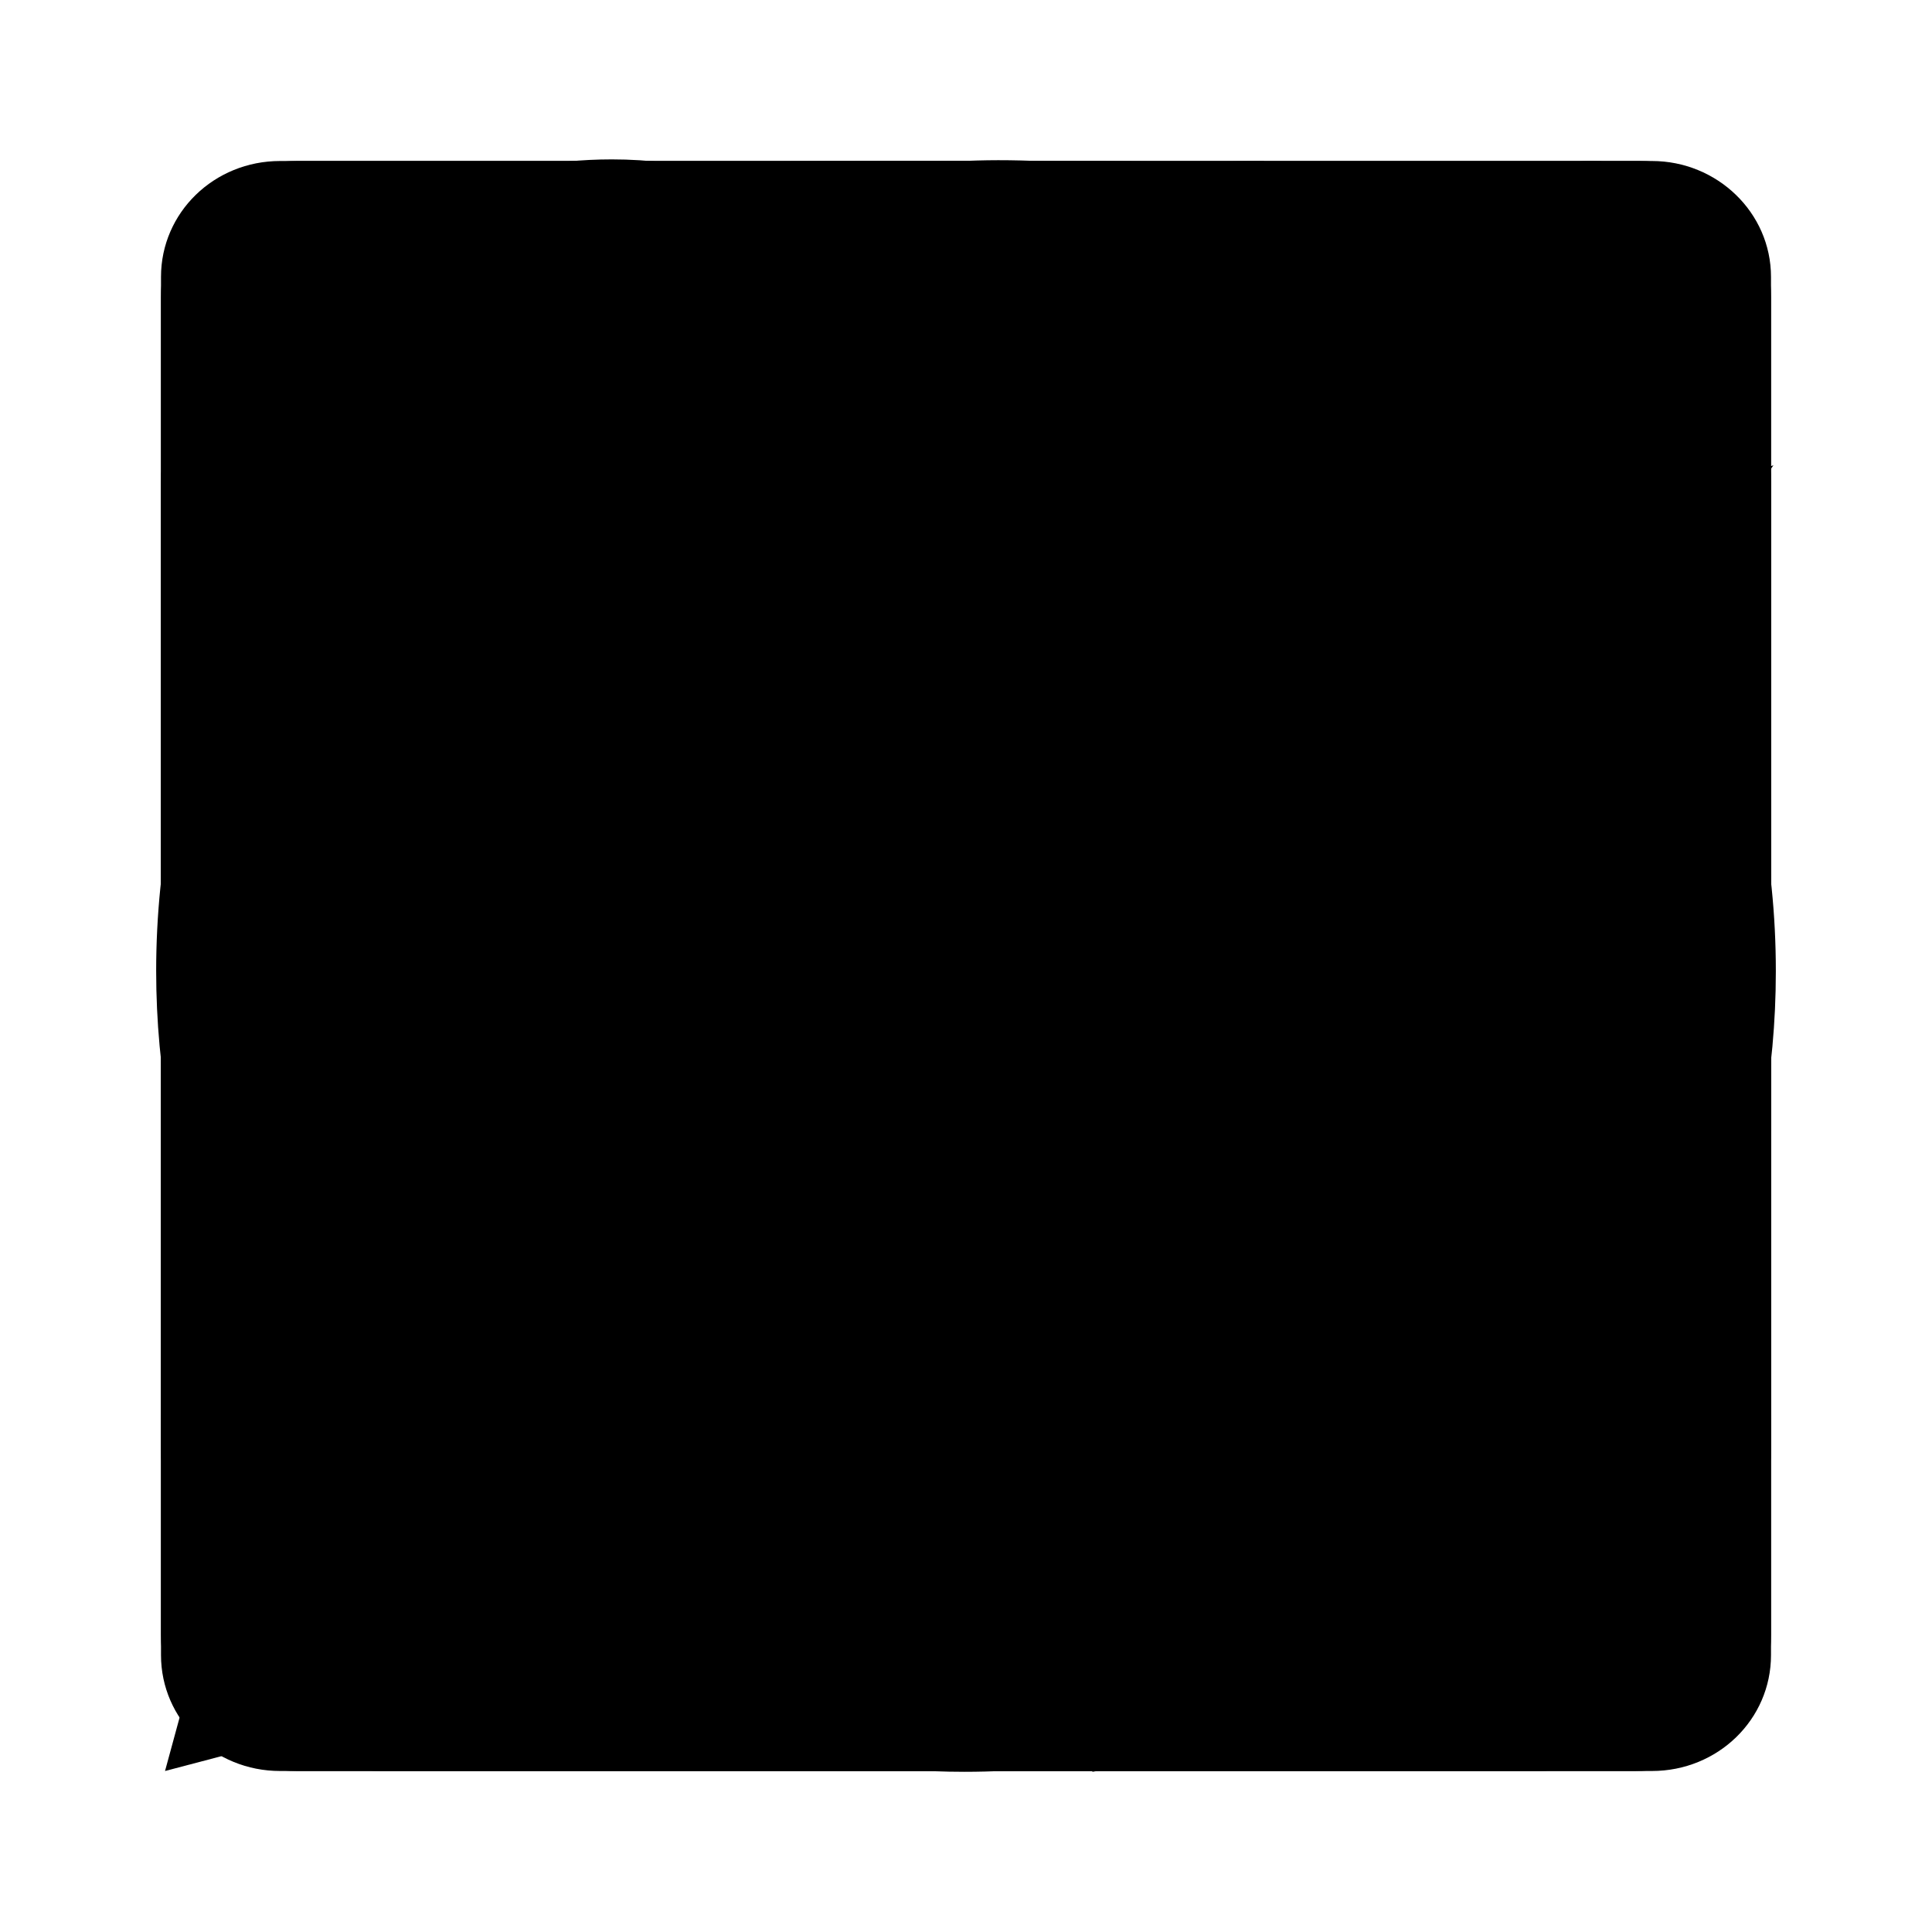 <?xml version="1.0" encoding="UTF-8"?><svg id="logo" xmlns="http://www.w3.org/2000/svg" viewBox="0 0 24 24"><path id="blogger" d="M20.31,22H3.69c-.94,0-1.69-.75-1.69-1.69V3.69c0-.94,.75-1.69,1.69-1.69H20.37c.88,0,1.63,.75,1.63,1.69V20.31c0,.94-.75,1.69-1.69,1.69ZM12,5.31h-2.5c-2.31,0-4.19,1.88-4.19,4.19v5c0,2.31,1.88,4.19,4.19,4.19h5c2.31,0,4.19-1.88,4.19-4.19v-3.31c0-.5-.38-.88-.87-.88h-.81c-.44,0-.81-.37-.81-.81,0-2.31-1.88-4.19-4.19-4.19h0Zm2.56,10h-5.06c-.44,0-.81-.37-.81-.81s.37-.81,.81-.81h5.06c.44,0,.81,.37,.81,.81s-.37,.81-.81,.81h0Zm-2.13-6.63c.44,0,.81,.37,.81,.81s-.37,.81-.81,.81h-3c-.44,0-.81-.37-.81-.81s.37-.81,.81-.81c0,0,3,0,3,0Z"/><path id="email" d="M20,8l-8,5L4,8v-2l8,5,8-5m0-2H4c-1.11,0-2,.89-2,2v12c0,1.1,.9,2,2,2H20c1.1,0,2-.9,2-2V6c0-1.11-.9-2-2-2Z"/><path id="facebook" d="M22.06,12.06c0-5.56-4.5-10.06-10.06-10.06S1.94,6.5,1.94,12.06c0,5.02,3.68,9.18,8.49,9.94v-7.03h-2.55v-2.91h2.55v-2.22c0-2.52,1.5-3.91,3.8-3.91,1.1,0,2.25,.2,2.25,.2v2.48h-1.27c-1.25,0-1.64,.78-1.64,1.57v1.89h2.79l-.45,2.91h-2.34v7.03c4.81-.76,8.49-4.92,8.49-9.94Z"/><path id="linkedin" d="M19.04,19.04h-2.96v-4.64c0-1.11-.02-2.53-1.54-2.53s-1.78,1.2-1.78,2.45v4.72h-2.96V9.5h2.84v1.3h.04c.4-.75,1.36-1.54,2.81-1.54,3,0,3.56,1.97,3.56,4.55v5.24h0ZM6.45,8.19c-.95,0-1.72-.77-1.72-1.72s.77-1.72,1.72-1.72,1.72,.77,1.72,1.72-.77,1.72-1.72,1.72Zm1.49,10.85h-2.97V9.5h2.97v9.54ZM20.52,2H3.48c-.82,0-1.48,.64-1.48,1.44V20.56c0,.8,.66,1.44,1.48,1.44H20.52c.82,0,1.48-.64,1.48-1.44V3.44c0-.8-.67-1.44-1.48-1.44h0Z"/><path id="pinterest" d="M12.01,2C6.5,2,2.02,6.47,2.02,11.99c0,4.23,2.63,7.85,6.35,9.3-.09-.79-.17-2,.03-2.87,.18-.78,1.17-4.96,1.17-4.96,0,0-.3-.6-.3-1.48,0-1.39,.81-2.43,1.81-2.43,.85,0,1.26,.64,1.26,1.41,0,.86-.54,2.14-.83,3.33-.24,.99,.5,1.8,1.48,1.8,1.77,0,3.14-1.87,3.14-4.57,0-2.38-1.72-4.06-4.17-4.06-2.84,0-4.51,2.13-4.51,4.33,0,.86,.33,1.79,.74,2.28,.08,.1,.09,.19,.07,.29-.08,.31-.24,1-.28,1.14-.04,.19-.14,.23-.33,.14-1.25-.57-2.03-2.4-2.03-3.87,0-3.15,2.29-6.04,6.6-6.04,3.46,0,6.16,2.47,6.16,5.77s-2.17,6.22-5.19,6.22c-1.01,0-1.96-.52-2.3-1.15l-.62,2.37c-.22,.87-.84,1.96-1.25,2.62,.94,.29,1.92,.45,2.96,.45,5.51,0,9.99-4.47,9.99-9.99,0-5.52-4.48-9.99-9.99-9.99l.03-.02Z"/><path id="reddit" d="M12,2C6.48,2,2,6.48,2,12s4.48,10,10,10,10-4.48,10-10S17.52,2,12,2Zm4.18,3.95c.57,0,1.04,.47,1.04,1.04,0,.58-.48,1.04-1.05,1.03-.55,0-1-.44-1.03-.98l-2.16-.46-.67,3.12c1.52,.06,2.9,.53,3.89,1.24,.26-.26,.61-.41,1.01-.41,.81,0,1.46,.66,1.46,1.46,0,.6-.36,1.11-.84,1.35,.02,.14,.04,.29,.03,.43,0,2.25-2.61,4.06-5.84,4.06s-5.84-1.81-5.84-4.06c0-.15,.01-.31,.04-.45-.53-.23-.87-.76-.87-1.33,0-.81,.66-1.46,1.46-1.46,.39,0,.75,.16,1.01,.41,1.01-.74,2.4-1.19,3.95-1.24l.74-3.49c.02-.07,.06-.13,.12-.16,.06-.03,.13-.05,.2-.03l2.42,.51c.17-.36,.53-.59,.92-.58Zm-6.47,6.05c-.57,0-1.04,.47-1.04,1.04s.47,1.04,1.04,1.04,1.04-.47,1.04-1.04-.47-1.04-1.04-1.04h0Zm4.58,0c-.57,0-1.04,.47-1.04,1.04s.47,1.04,1.04,1.04,1.04-.47,1.04-1.04-.47-1.04-1.04-1.04Zm-4.55,3.32c-.07,0-.14,.03-.19,.08-.11,.11-.11,.28,0,.39,.7,.7,2.07,.76,2.47,.76s1.75-.05,2.47-.76c.1-.11,.11-.27,.02-.39-.11-.11-.28-.11-.39,0-.46,.44-1.4,.61-2.09,.61s-1.65-.16-2.09-.61c-.05-.05-.12-.08-.19-.08h0Z"/><path id="skype" d="M12.06,17.73c-3.35,0-4.85-1.65-4.85-2.89,0-.64,.47-1.08,1.11-1.08,1.44,0,1.06,2.06,3.74,2.06,1.37,0,2.13-.75,2.13-1.51,0-.46-.22-.97-1.13-1.19l-2.98-.75c-2.4-.6-2.84-1.91-2.84-3.13,0-2.54,2.38-3.49,4.62-3.49,2.06,0,4.49,1.14,4.49,2.67,0,.65-.57,1.03-1.21,1.03-1.22,0-1-1.7-3.47-1.7-1.22,0-1.91,.55-1.91,1.35s.96,1.05,1.8,1.24l2.2,.49c2.41,.54,3.02,1.95,3.02,3.29,0,2.06-1.59,3.6-4.77,3.6m9.24-4.07l-.02,.11-.04-.2s.04,.06,.05,.1c.1-.56,.15-1.14,.15-1.71,0-1.27-.25-2.51-.75-3.68-.47-1.12-1.16-2.14-2.02-3-.87-.86-1.87-1.55-3-2.02-1.1-.53-2.33-.78-3.61-.78-.6,0-1.2,.06-1.79,.17l.1,.05-.2-.03,.1-.02c-.8-.43-1.7-.66-2.62-.66-1.49,0-2.89,.58-3.95,1.64-1.05,1.06-1.64,2.46-1.64,3.96,0,.95,.24,1.89,.7,2.71l.02-.1,.03,.2-.05-.1c-.1,.54-.14,1.08-.14,1.63,0,1.27,.25,2.51,.74,3.68,.47,1.13,1.15,2.15,2.02,3.01,.86,.87,1.87,1.55,3,2.03,1.16,.5,2.4,.75,3.67,.75,.55,0,1.11-.05,1.65-.15l-.1-.05,.2,.04-.11,.03c.83,.47,1.77,.73,2.75,.73,1.49,0,2.88-.58,3.94-1.64,1.05-1.05,1.63-2.46,1.63-3.96,0-.95-.25-1.89-.71-2.72"/><path id="telegram" d="M11.95,2c-5.5,.03-9.95,4.5-9.95,10,0,5.52,4.48,10,10,10s10-4.48,10-10S17.52,2,12,2c-.02,0-.03,0-.05,0Zm4.13,6.02c.08,0,.27,.02,.39,.12,.08,.07,.13,.17,.14,.27,.01,.08,.03,.25,.02,.39-.15,1.58-.8,5.42-1.13,7.19-.14,.75-.42,1-.68,1.02-.58,.05-1.02-.38-1.58-.75-.88-.58-1.38-.94-2.23-1.5-.99-.65-.35-1.01,.22-1.59,.15-.15,2.71-2.48,2.76-2.69,0-.03,.01-.12-.05-.18s-.14-.03-.21-.02c-.09,.02-1.49,.95-4.22,2.79-.4,.27-.76,.41-1.08,.4-.36,0-1.04-.2-1.55-.37-.63-.2-1.12-.31-1.08-.66,.02-.18,.27-.36,.74-.55,2.91-1.27,4.86-2.11,5.83-2.51,2.78-1.15,3.35-1.36,3.73-1.36Z"/><path id="twitter" d="M22,5.79c-.74,.33-1.53,.55-2.35,.66,.84-.51,1.49-1.31,1.8-2.28-.79,.48-1.67,.81-2.6,1-.76-.82-1.82-1.3-3.02-1.3-2.25,0-4.08,1.84-4.08,4.1,0,.33,.04,.64,.11,.94-3.4-.17-6.43-1.81-8.45-4.28-.35,.6-.55,1.31-.55,2.06,0,1.42,.72,2.69,1.83,3.4-.68,0-1.31-.19-1.86-.48v.03c0,1.99,1.41,3.65,3.29,4.02-.34,.1-.71,.14-1.08,.14-.26,0-.52-.03-.76-.08,.52,1.62,2.02,2.82,3.82,2.85-1.4,1.11-3.16,1.76-5.1,1.76-.33,0-.65-.02-.98-.06,1.82,1.17,3.98,1.85,6.29,1.85,7.53,0,11.67-6.25,11.67-11.67,0-.18,0-.35,0-.54,.8-.57,1.49-1.3,2.05-2.13Z"/><path id="whatsapp" d="M12.04,2C6.58,2,2.13,6.45,2.13,11.91c0,1.75,.46,3.45,1.32,4.95l-1.4,5.14,5.25-1.38c1.45,.79,3.08,1.21,4.74,1.21,5.46,0,9.91-4.45,9.91-9.91,0-2.65-1.03-5.14-2.9-7.01-1.87-1.88-4.36-2.91-7.01-2.91m.01,1.67c2.2,0,4.26,.86,5.82,2.42,1.55,1.56,2.41,3.63,2.41,5.83,0,4.54-3.7,8.23-8.24,8.23-1.48,0-2.93-.39-4.19-1.15l-.3-.17-3.12,.82,.83-3.04-.2-.32c-.82-1.29-1.26-2.82-1.26-4.38,0-4.54,3.7-8.24,8.25-8.24m-3.52,3.66c-.16,0-.43,.06-.66,.31-.22,.25-.87,.86-.87,2.07s.89,2.39,1,2.56c.14,.17,1.76,2.67,4.25,3.73,.59,.27,1.05,.42,1.41,.53,.59,.19,1.13,.16,1.56,.1,.48-.07,1.46-.6,1.67-1.18,.21-.58,.21-1.07,.15-1.18-.07-.1-.23-.16-.48-.27-.25-.14-1.47-.74-1.69-.82-.23-.08-.37-.12-.56,.12-.16,.25-.64,.81-.78,.97-.15,.17-.29,.19-.53,.07-.26-.13-1.06-.39-2-1.23-.74-.66-1.23-1.47-1.38-1.72-.12-.24-.01-.39,.11-.5,.11-.11,.27-.29,.37-.44,.13-.14,.17-.25,.25-.41,.08-.17,.04-.31-.02-.43-.06-.11-.56-1.35-.77-1.84-.2-.48-.4-.42-.56-.43-.14,0-.3-.01-.47-.01Z"/><path id="android" d="M16.61,14.78c-.46,0-.84-.37-.84-.83s.38-.82,.84-.82h0c.46,0,.84,.36,.84,.82s-.38,.83-.84,.83m-9.2,0c-.46,0-.84-.37-.84-.83s.38-.82,.84-.82h0c.46,0,.83,.36,.83,.82s-.37,.83-.83,.83m9.5-5.01l1.67-2.88c.09-.17,.03-.38-.13-.47-.17-.1-.38-.04-.45,.13l-1.71,2.91c-1.34-.61-2.79-.93-4.29-.92-1.53,0-3,.33-4.27,.91l-1.69-2.91c-.09-.17-.3-.23-.47-.13-.17,.09-.22,.3-.13,.47l1.66,2.88c-2.85,1.56-4.81,4.45-5.1,7.87H22c-.28-3.41-2.23-6.3-5.09-7.86h0Z"/><path id="youtube" d="M21.58,7.16c-.23-.87-.9-1.54-1.77-1.78-1.56-.42-7.81-.42-7.81-.42,0,0-6.25,0-7.81,.42-.86,.24-1.54,.91-1.77,1.78-.42,1.57-.42,4.85-.42,4.85,0,0,0,3.28,.42,4.84,.23,.87,.9,1.54,1.77,1.78,1.56,.42,7.81,.42,7.81,.42,0,0,6.25,0,7.81-.42,.86-.24,1.54-.91,1.77-1.78,.42-1.57,.42-4.84,.42-4.84,0,0,0-3.28-.42-4.85Zm-11.63,7.82v-5.95l5.23,2.97-5.23,2.97Z"/><path id="tiktok" d="M12.44,2.02c1.09-.02,2.17,0,3.26-.02,.07,1.27,.52,2.57,1.46,3.47,.93,.92,2.25,1.35,3.53,1.49v3.36c-1.2-.04-2.41-.29-3.5-.81-.47-.22-.92-.49-1.35-.77,0,2.43,0,4.87-.02,7.29-.07,1.17-.45,2.32-1.12,3.28-1.09,1.6-2.98,2.64-4.92,2.67-1.19,.07-2.38-.26-3.4-.86-1.68-.99-2.87-2.81-3.04-4.76-.02-.42-.02-.83,0-1.24,.15-1.58,.93-3.1,2.15-4.13,1.38-1.2,3.32-1.77,5.12-1.43,.02,1.23-.03,2.47-.03,3.7-.82-.27-1.79-.19-2.52,.31-.52,.34-.92,.87-1.13,1.46-.17,.42-.12,.89-.12,1.34,.2,1.37,1.52,2.52,2.92,2.39,.93,0,1.82-.55,2.31-1.34,.16-.27,.33-.56,.34-.88,.08-1.49,.05-2.97,.06-4.47,0-3.36,0-6.71,.02-10.06Z"/><path id="github" d="M12,2.25C6.47,2.25,2,6.73,2,12.25c0,4.42,2.86,8.17,6.84,9.49,.5,.09,.68-.21,.68-.48,0-.24,0-.87-.01-1.7-2.78,.6-3.37-1.34-3.37-1.34-.45-1.15-1.11-1.46-1.11-1.46-.91-.62,.07-.61,.07-.61,1,.07,1.53,1.03,1.53,1.03,.89,1.53,2.34,1.09,2.91,.83,.09-.65,.35-1.09,.63-1.34-2.22-.25-4.56-1.11-4.56-4.94,0-1.09,.39-1.98,1.03-2.68-.11-.25-.45-1.27,.09-2.65,0,0,.84-.27,2.75,1.03,.8-.22,1.65-.33,2.5-.34,.85,0,1.7,.12,2.5,.34,1.9-1.29,2.74-1.03,2.74-1.03,.54,1.38,.2,2.39,.1,2.65,.64,.7,1.02,1.59,1.02,2.68,0,3.84-2.34,4.69-4.56,4.93,.35,.3,.68,.91,.68,1.85,0,1.34-.01,2.41-.01,2.74,0,.26,.18,.58,.69,.47,4-1.31,6.86-5.06,6.86-9.47,0-5.52-4.48-10-10-10"/><path id="gumroad" d="M15.19,14.56c.47,0,.85,.38,.85,.85,0,.47-.38,.85-.85,.85,0,0,0,0,0,0-.47,0-.85-.38-.85-.85s.38-.85,.85-.85h0ZM19.77,2.93c.47,0,.85,.38,.85,.85s-.38,.85-.85,.85c-.47,0-.85-.38-.85-.85,0-.47,.38-.85,.85-.85h0Zm-15,1.66h13.43c.3,.59,.91,.96,1.57,.96,.98,0,1.77-.8,1.77-1.78,0-.98-.8-1.77-1.77-1.77-.74,0-1.38,.46-1.64,1.11H4.77c-1.3,0-2.32,.98-2.32,2.24v14.3c0,1.28,1.06,2.35,2.32,2.35h14.3c1.26,0,2.28-1.06,2.28-2.35V11.17c0-1.28-1.02-2.32-2.28-2.32H10.58c-1.29,0-2.39,1.06-2.39,2.32v2.66c0,1.24,1.07,2.24,2.39,2.24h2.96c.27,.67,.92,1.11,1.64,1.11,.98,0,1.77-.8,1.77-1.77s-.8-1.77-1.78-1.77c-.66,0-1.27,.37-1.57,.96h-3.03c-.44,0-.91-.29-.91-.76v-2.66c0-.44,.43-.83,.91-.83h8.48c.45,0,.8,.37,.8,.83v8.48c0,.47-.37,.87-.8,.87H4.77c-.44,0-.83-.41-.83-.87V5.35c0-.43,.36-.76,.83-.76"/><path id="instagram" d="M12,2c-2.72,0-3.06,.01-4.12,.06-1.06,.05-1.79,.22-2.43,.46-.66,.25-1.22,.6-1.77,1.15-.56,.56-.9,1.11-1.15,1.77-.25,.64-.42,1.36-.46,2.43-.05,1.07-.06,1.41-.06,4.12s.01,3.06,.06,4.12c.05,1.06,.22,1.79,.46,2.43,.25,.66,.6,1.22,1.15,1.77,.56,.56,1.11,.9,1.77,1.15,.64,.25,1.36,.42,2.43,.47,1.07,.05,1.41,.06,4.12,.06s3.06-.01,4.12-.06c1.06-.05,1.79-.22,2.43-.47,.66-.25,1.22-.6,1.77-1.15,.56-.56,.9-1.11,1.15-1.77,.25-.64,.42-1.36,.47-2.43,.05-1.07,.06-1.41,.06-4.12s-.01-3.06-.06-4.12c-.05-1.06-.22-1.79-.47-2.43-.25-.66-.6-1.22-1.15-1.77-.56-.56-1.11-.9-1.77-1.15-.64-.25-1.36-.42-2.43-.46-1.07-.05-1.41-.06-4.12-.06Zm0,1.8c2.67,0,2.99,.01,4.04,.06,.97,.05,1.5,.21,1.86,.35,.47,.18,.8,.4,1.15,.75,.35,.35,.57,.68,.75,1.15,.14,.35,.3,.88,.34,1.86,.05,1.05,.06,1.37,.06,4.04s-.01,2.99-.06,4.04c-.05,.97-.21,1.5-.35,1.86-.19,.47-.4,.8-.75,1.15-.35,.35-.69,.57-1.15,.75-.35,.14-.89,.3-1.86,.34-1.06,.05-1.37,.06-4.05,.06s-2.99-.01-4.05-.06c-.98-.05-1.51-.21-1.86-.35-.47-.19-.8-.4-1.15-.75-.35-.35-.58-.69-.75-1.15-.14-.35-.3-.89-.35-1.86-.04-1.05-.05-1.37-.05-4.04s.01-2.99,.05-4.05c.05-.97,.21-1.51,.35-1.86,.18-.48,.4-.8,.75-1.15s.67-.57,1.15-.75c.35-.14,.88-.3,1.85-.35,1.06-.04,1.37-.05,4.05-.05,0,0,.04,.02,.04,.02Zm0,3.06c-2.84,0-5.13,2.3-5.13,5.13s2.3,5.14,5.13,5.14,5.14-2.3,5.14-5.14-2.3-5.13-5.14-5.13Zm0,8.47c-1.84,0-3.33-1.49-3.33-3.33s1.49-3.33,3.33-3.33,3.33,1.49,3.33,3.33-1.49,3.33-3.33,3.33Zm6.54-8.67c0,.66-.54,1.2-1.2,1.2s-1.2-.54-1.2-1.2,.54-1.2,1.2-1.2c.66,0,1.2,.54,1.2,1.2Z"/><path id="google" d="M12.4,11.1v2.73h6.53c-.2,1.53-.71,2.66-1.49,3.44-.96,.96-2.44,2-5.04,2-4.02,0-7.17-3.24-7.17-7.27s3.14-7.27,7.17-7.27c2.17,0,3.76,.86,4.92,1.96l1.92-1.92c-1.62-1.58-3.8-2.78-6.84-2.78C6.89,2,2.26,6.49,2.26,12s4.63,10,10.14,10c2.98,0,5.22-.98,6.98-2.8,1.8-1.8,2.37-4.34,2.37-6.39,0-.63-.04-1.22-.14-1.71H12.4Z"/></svg>